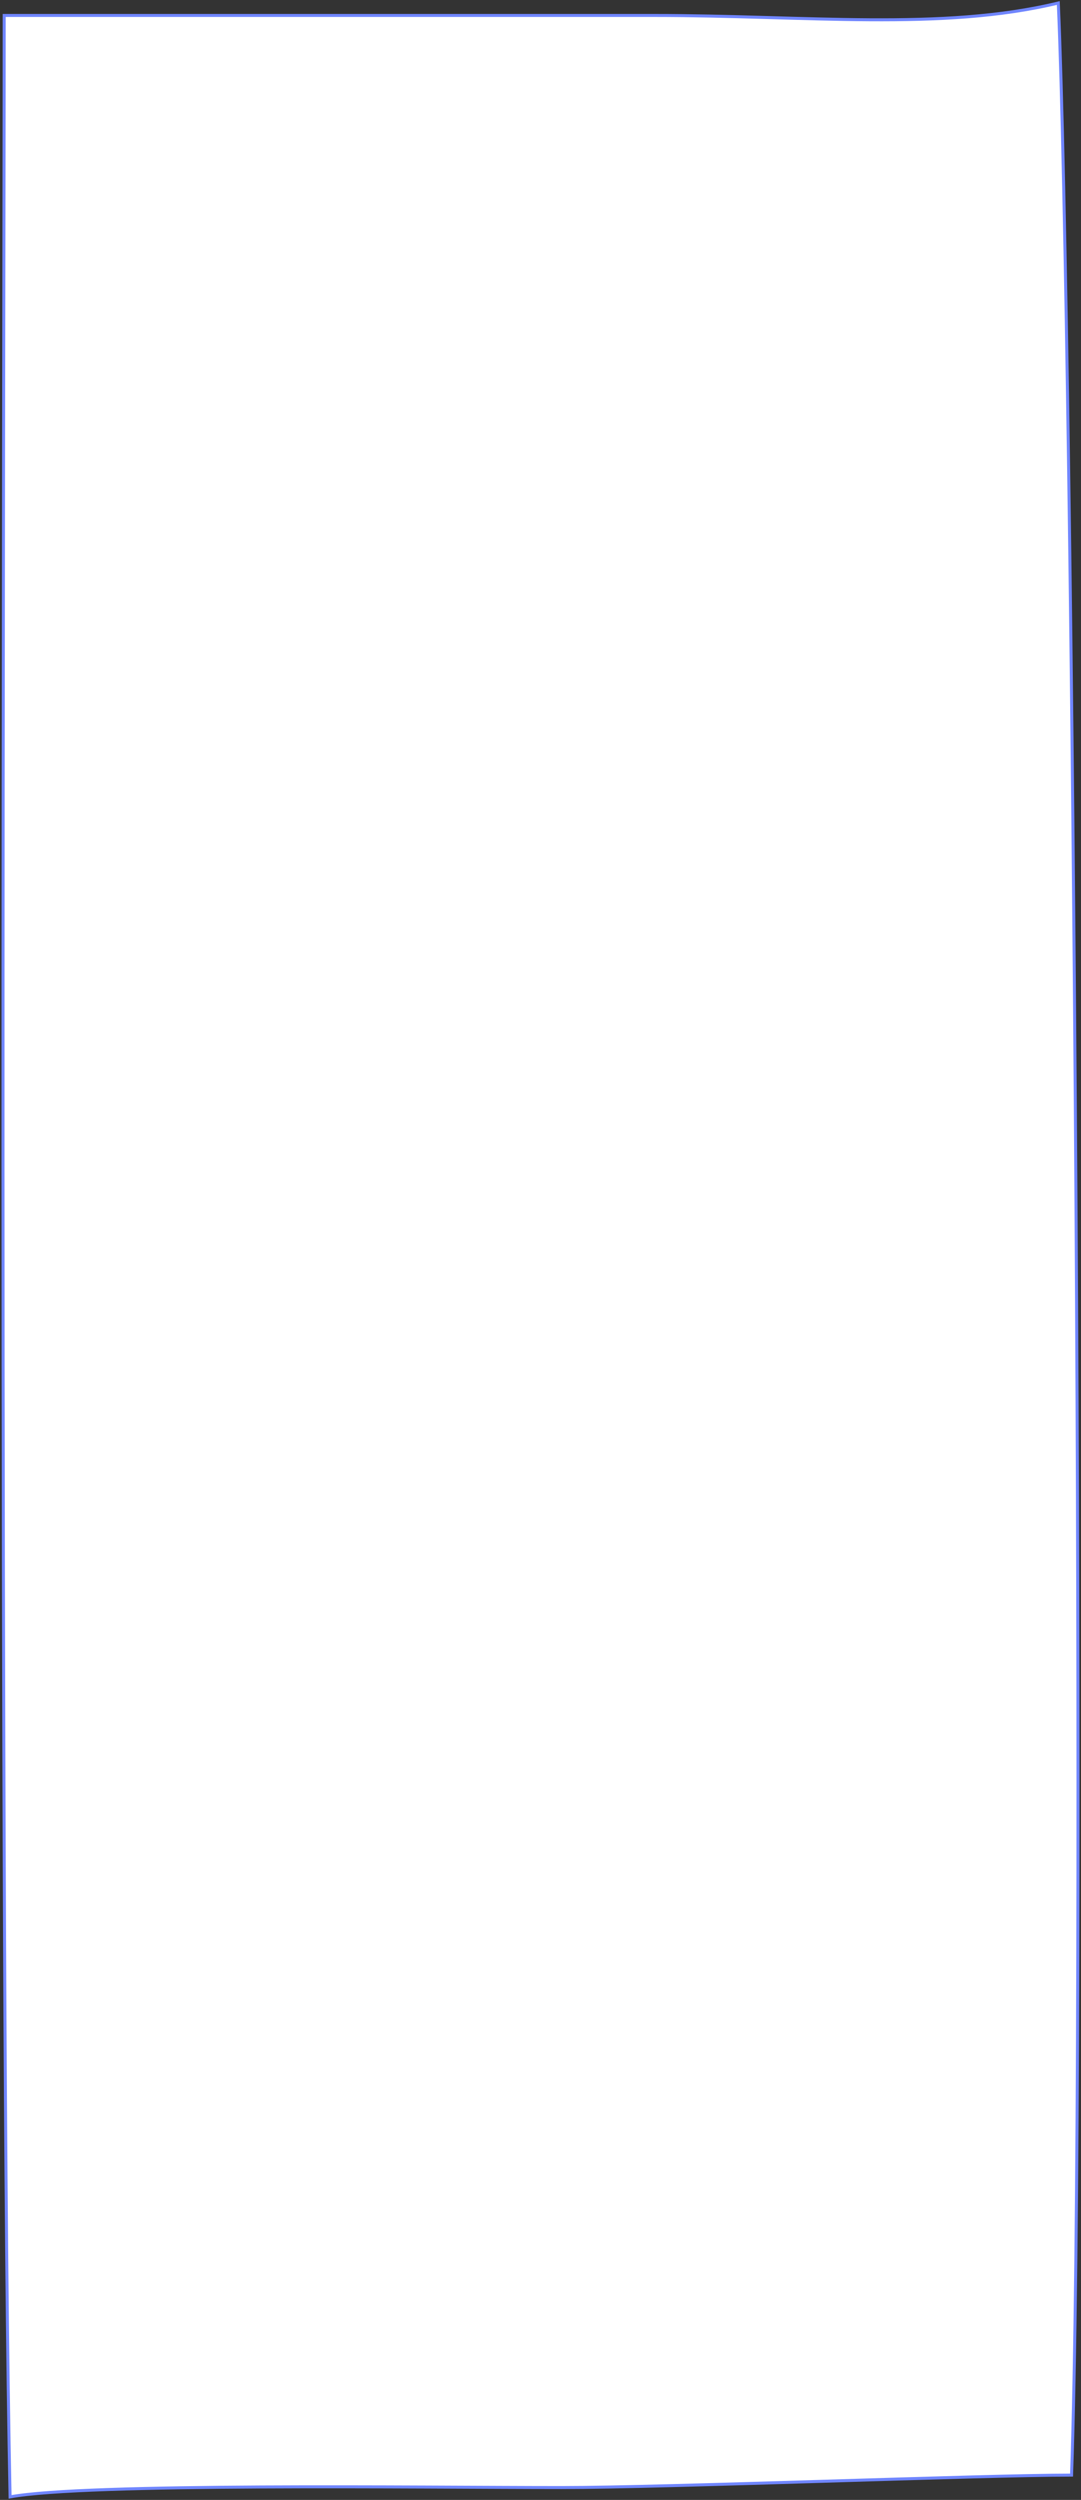 <svg width="360" height="832" viewBox="0 0 360 832" fill="none" preserveAspectRatio="none" xmlns="http://www.w3.org/2000/svg">
<rect x="0" y="0" width="360" height="832" fill="#333333" stroke="none"/>
<path d="M217.915 5.147C189.209 5.147 41.944 5.147 1.395 5.147C1.395 103.701 -0.309 655.56 3.359 831C28.399 826.334 140.02 827.889 186.984 827.889C221.93 827.889 326.57 823.742 356.858 823.742C361.773 681.6 357.349 112.531 352.439 1C313.77 10.356 268.397 5.148 217.915 5.147Z" fill="white" stroke="#7086FF"/>
</svg>
